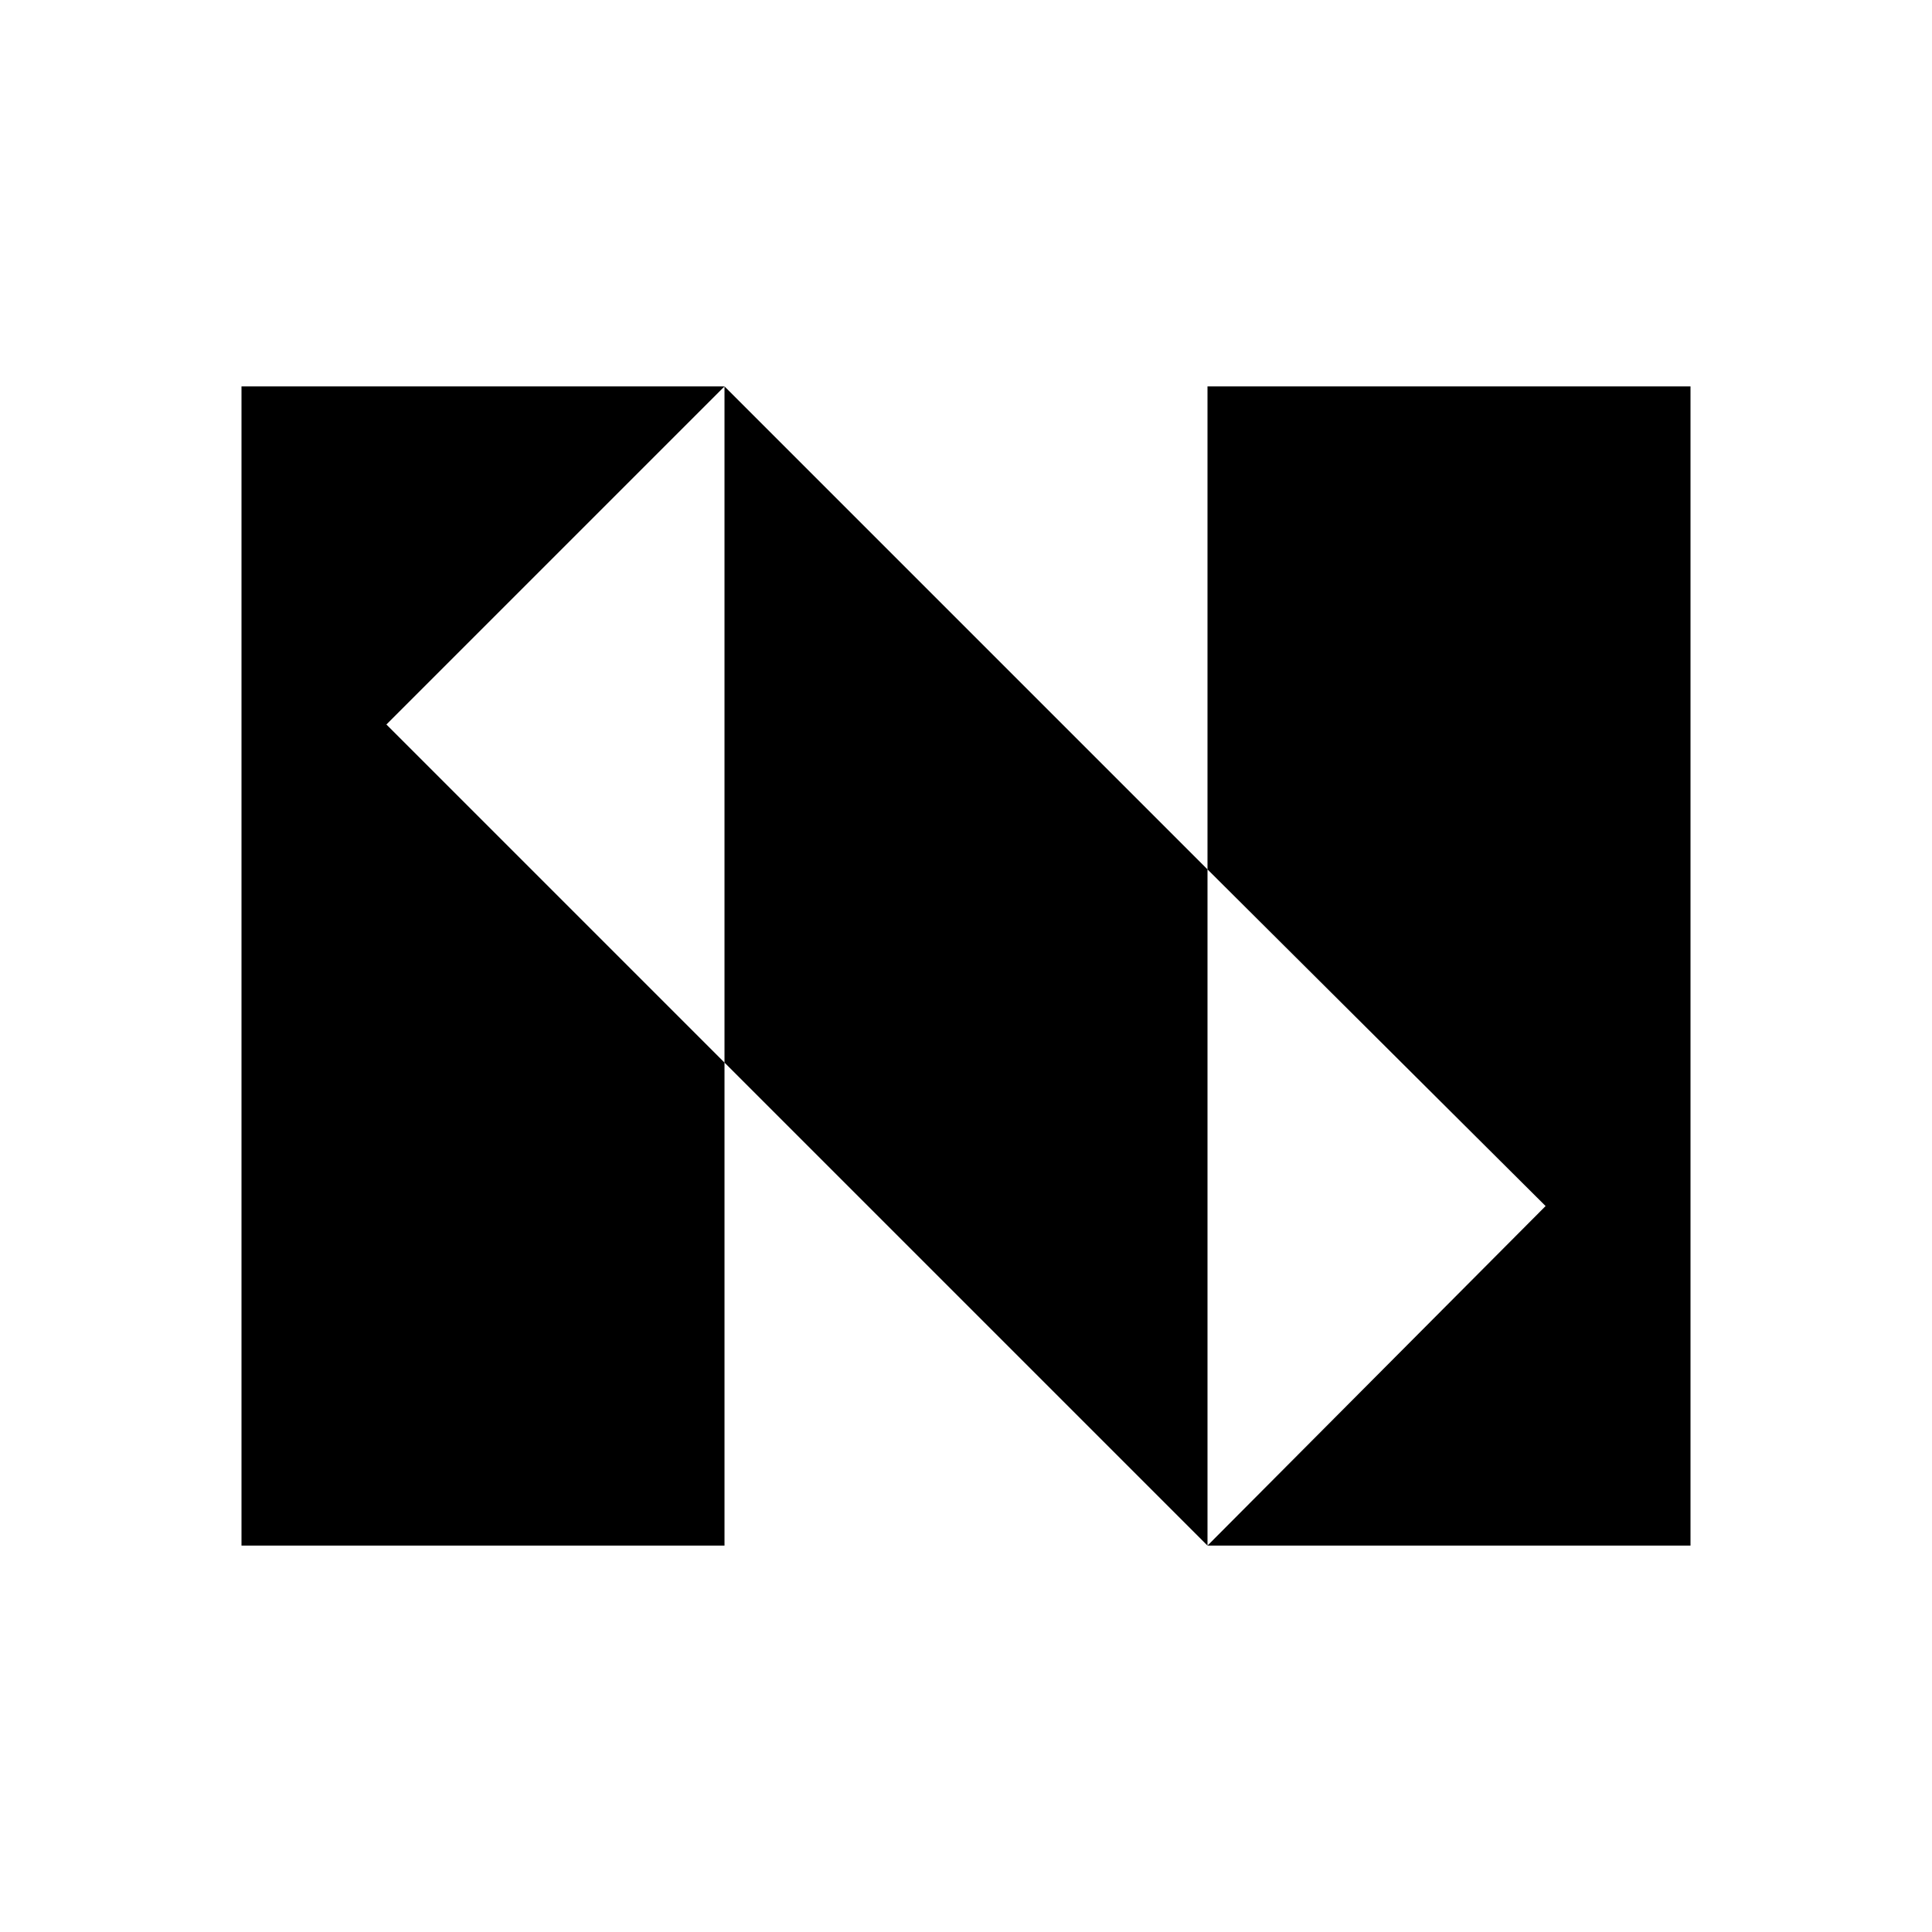 <svg xmlns="http://www.w3.org/2000/svg" xmlns:xlink="http://www.w3.org/1999/xlink" width="24" height="24" viewBox="0 0 24 24"><path fill="currentColor" d="M9 4.8v8.4l6 6v-8.4zm12 0h-6v6l4.2 4.182L15 19.2h6zm-12 0H3v14.4h6v-6L4.8 9z"/></svg>